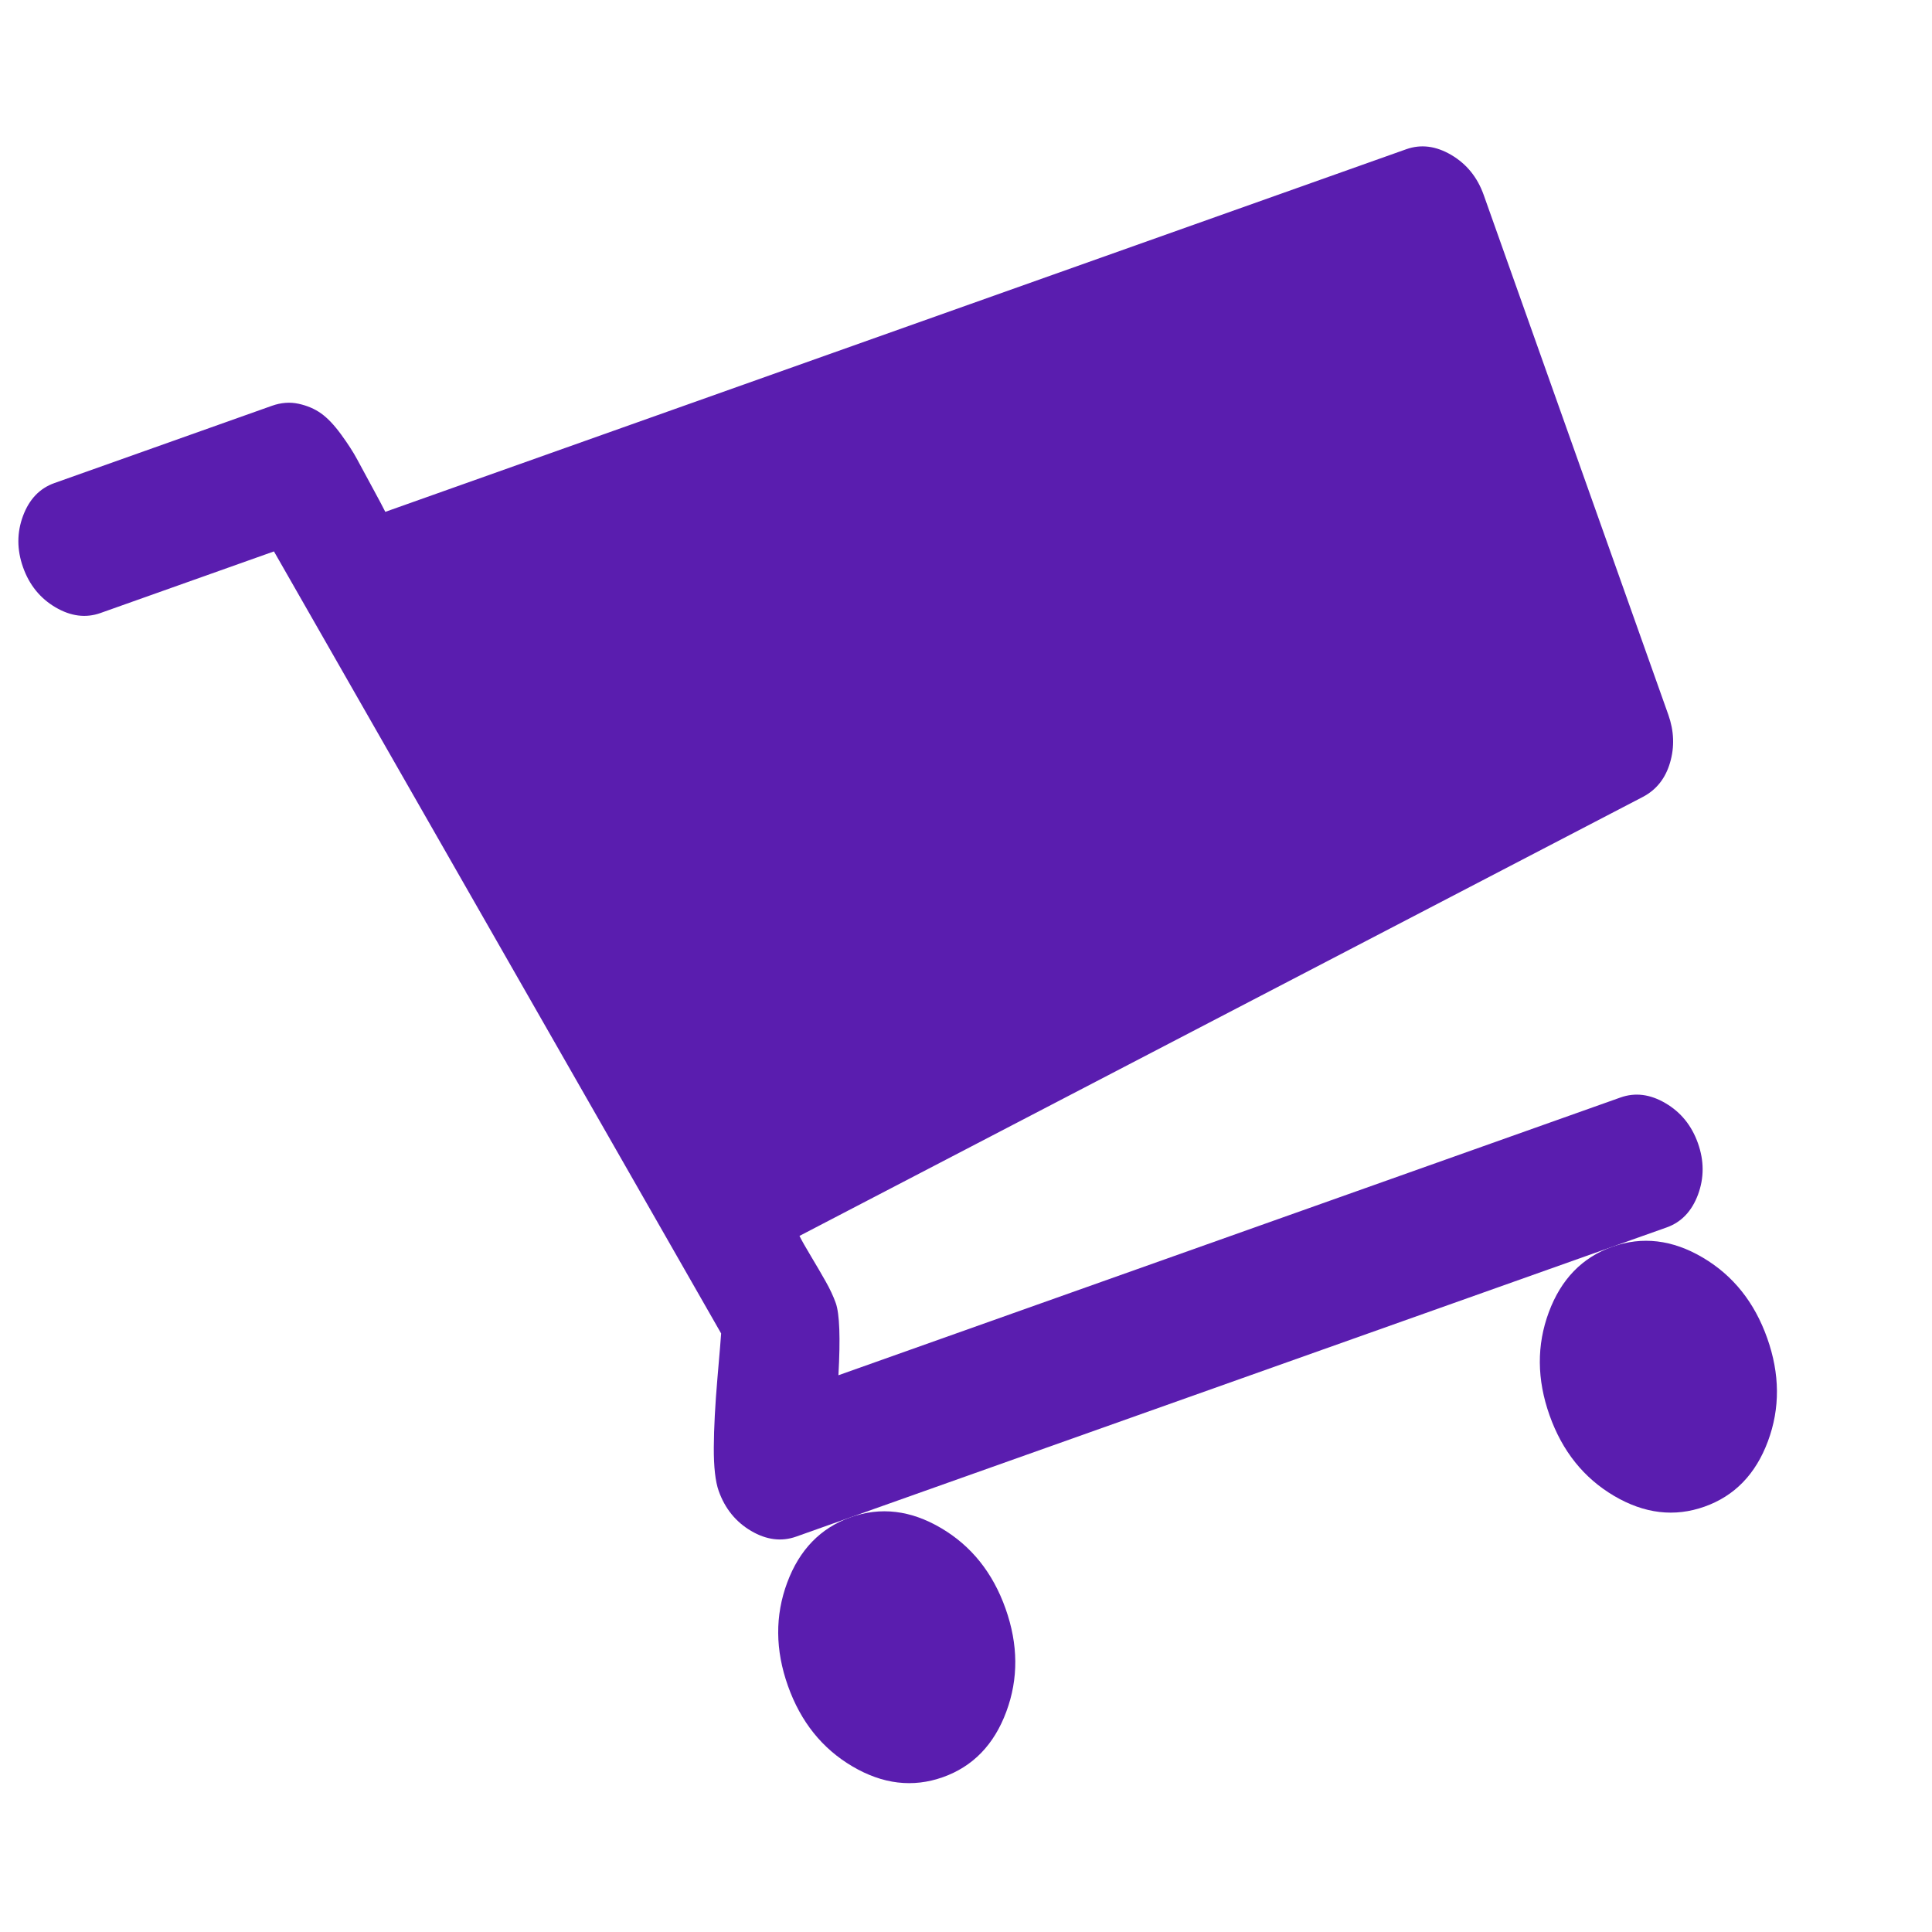 <svg width="88" height="88" viewBox="0 0 88 88" fill="none" xmlns="http://www.w3.org/2000/svg">
<path d="M70.581 64.468C71.161 66.102 72.142 67.324 73.519 68.136C74.897 68.948 76.271 69.112 77.64 68.625C79.007 68.14 79.97 67.146 80.527 65.647C81.085 64.148 81.074 62.581 80.493 60.947C79.913 59.312 78.934 58.09 77.554 57.278C76.177 56.466 74.803 56.303 73.436 56.788C72.067 57.275 71.104 58.268 70.547 59.767C69.99 61.266 70 62.833 70.581 64.468Z" fill="#5A1DAF"/>
<path d="M66.105 7.058C65.406 6.647 64.722 6.56 64.051 6.798L17.55 23.314C17.448 23.108 17.25 22.736 16.957 22.197C16.664 21.659 16.432 21.23 16.26 20.909C16.088 20.589 15.847 20.214 15.535 19.787C15.223 19.36 14.921 19.041 14.629 18.833C14.337 18.623 13.994 18.477 13.6 18.391C13.207 18.305 12.803 18.336 12.39 18.482L2.478 22.003C1.807 22.241 1.33 22.741 1.048 23.5C0.765 24.26 0.766 25.041 1.051 25.842C1.336 26.644 1.827 27.25 2.526 27.662C3.225 28.073 3.91 28.16 4.581 27.921L12.478 25.116L32.847 60.737C32.84 60.879 32.783 61.558 32.678 62.776C32.573 63.994 32.518 65.046 32.513 65.933C32.509 66.821 32.583 67.48 32.736 67.911C33.021 68.712 33.512 69.319 34.211 69.731C34.909 70.141 35.594 70.229 36.266 69.99L38.743 69.11L75.911 55.909C76.582 55.671 77.059 55.171 77.342 54.412C77.624 53.651 77.623 52.871 77.338 52.069C77.053 51.268 76.562 50.661 75.863 50.25C75.165 49.839 74.48 49.751 73.809 49.99L38.189 62.641C38.283 60.941 38.243 59.846 38.068 59.352C37.958 59.043 37.805 58.715 37.609 58.369C37.414 58.023 37.191 57.641 36.942 57.226C36.693 56.812 36.517 56.501 36.415 56.294L74.834 36.296C75.445 35.974 75.858 35.456 76.068 34.738C76.279 34.022 76.252 33.294 75.989 32.553L67.58 8.878C67.295 8.077 66.804 7.47 66.105 7.058Z" fill="#5A1DAF"/>
<path d="M35.889 76.789C36.47 78.424 37.449 79.646 38.827 80.457C40.206 81.27 41.579 81.433 42.948 80.948C44.315 80.462 45.278 79.468 45.835 77.968C46.393 76.469 46.382 74.903 45.801 73.269C45.221 71.634 44.242 70.412 42.862 69.6C41.484 68.788 40.111 68.624 38.743 69.11C37.375 69.596 36.412 70.59 35.855 72.088C35.298 73.588 35.309 75.155 35.889 76.789Z" fill="#5A1DAF"/>
</svg>
